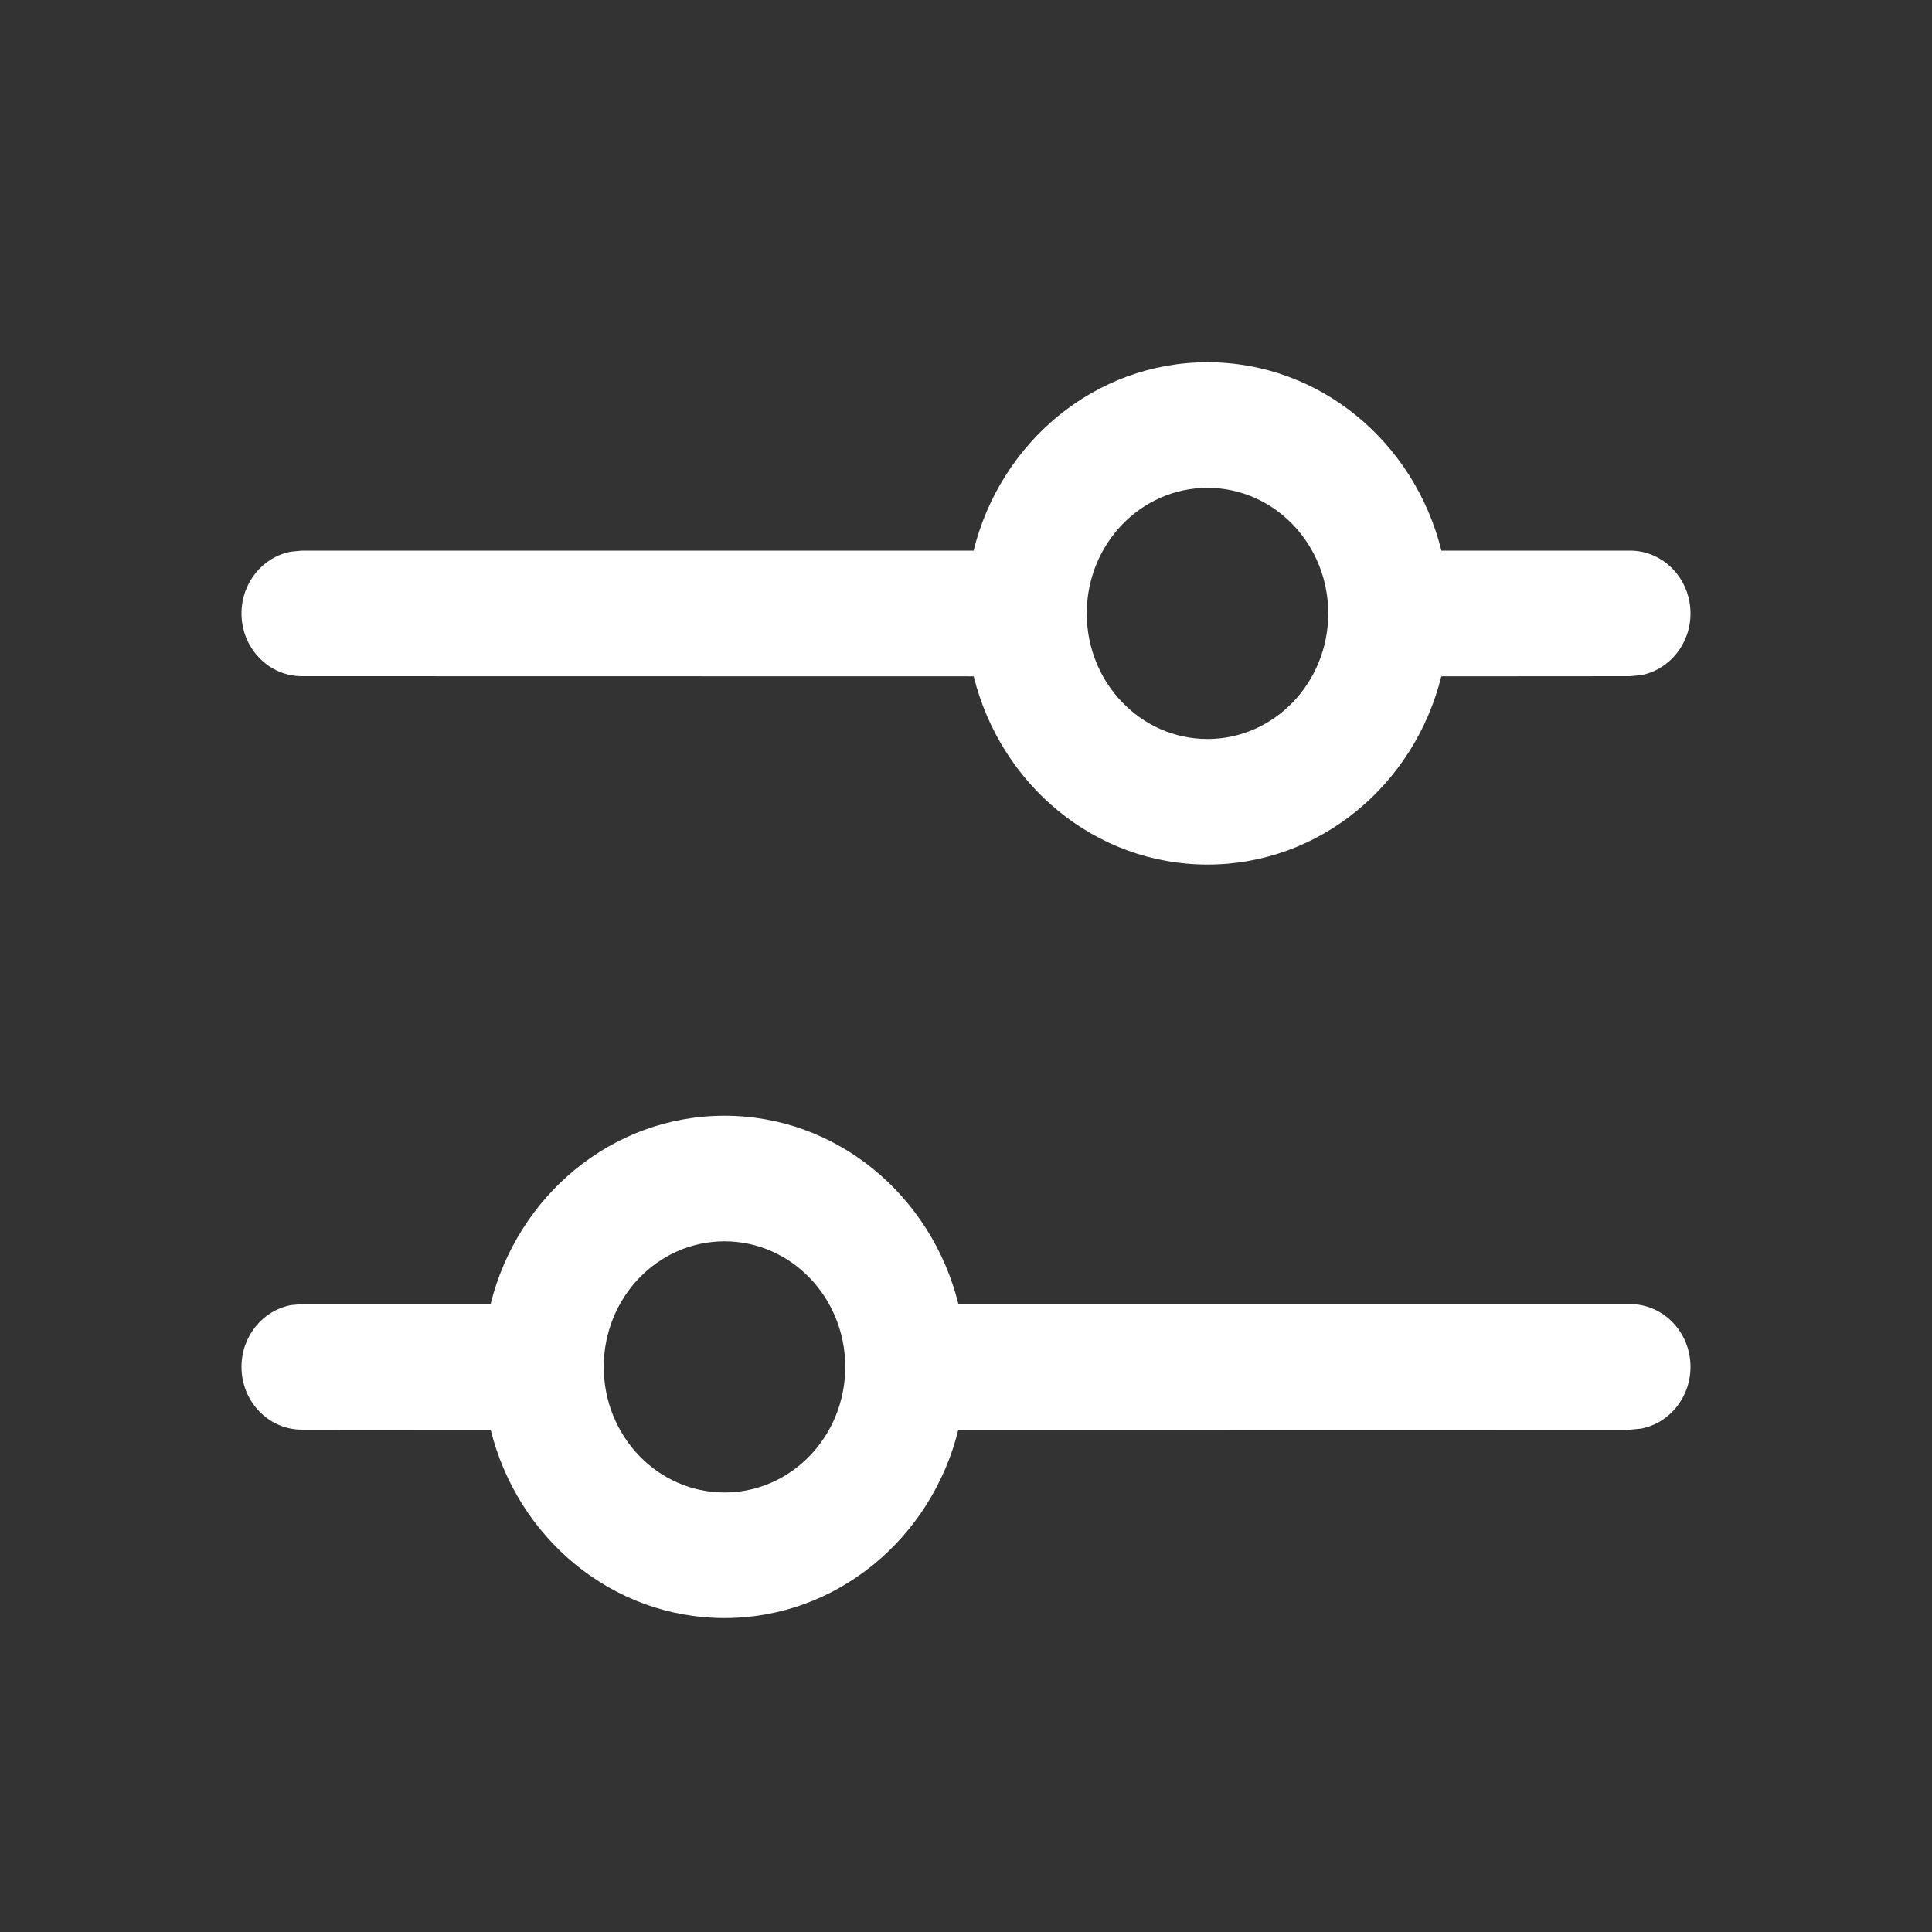 <svg width="30" height="30" viewBox="0 0 30 30" fill="none" xmlns="http://www.w3.org/2000/svg">
<rect x="0" y="0" width="30" height="30" fill="#333333" stroke="none"/>
<path d="M11.25 17.325C12.997 17.325 14.466 18.568 14.882 20.25L25.312 20.25C25.83 20.25 26.25 20.686 26.25 21.225C26.25 21.704 25.918 22.102 25.481 22.184L25.312 22.2L14.881 22.202C14.464 23.883 12.997 25.125 11.25 25.125C9.503 25.125 8.036 23.883 7.619 22.202L4.688 22.2C4.17 22.2 3.75 21.764 3.75 21.225C3.75 20.746 4.082 20.348 4.519 20.266L4.688 20.25L7.618 20.25C8.034 18.568 9.503 17.325 11.25 17.325ZM11.25 19.275C10.214 19.275 9.375 20.148 9.375 21.225C9.375 22.302 10.214 23.175 11.25 23.175C12.286 23.175 13.125 22.302 13.125 21.225C13.125 20.148 12.286 19.275 11.25 19.275ZM18.75 5.625C20.497 5.625 21.965 6.868 22.382 8.55L25.312 8.55C25.83 8.55 26.25 8.987 26.25 9.525C26.25 10.004 25.918 10.402 25.481 10.484L25.312 10.5L22.381 10.502C21.964 12.183 20.497 13.425 18.75 13.425C17.003 13.425 15.536 12.183 15.119 10.502L4.688 10.5C4.17 10.5 3.75 10.063 3.75 9.525C3.75 9.046 4.082 8.648 4.519 8.566L4.688 8.55L15.118 8.55C15.534 6.868 17.003 5.625 18.75 5.625ZM18.75 7.575C17.715 7.575 16.875 8.448 16.875 9.525C16.875 10.602 17.715 11.475 18.75 11.475C19.785 11.475 20.625 10.602 20.625 9.525C20.625 8.448 19.785 7.575 18.75 7.575Z" fill="white" />
</svg>
